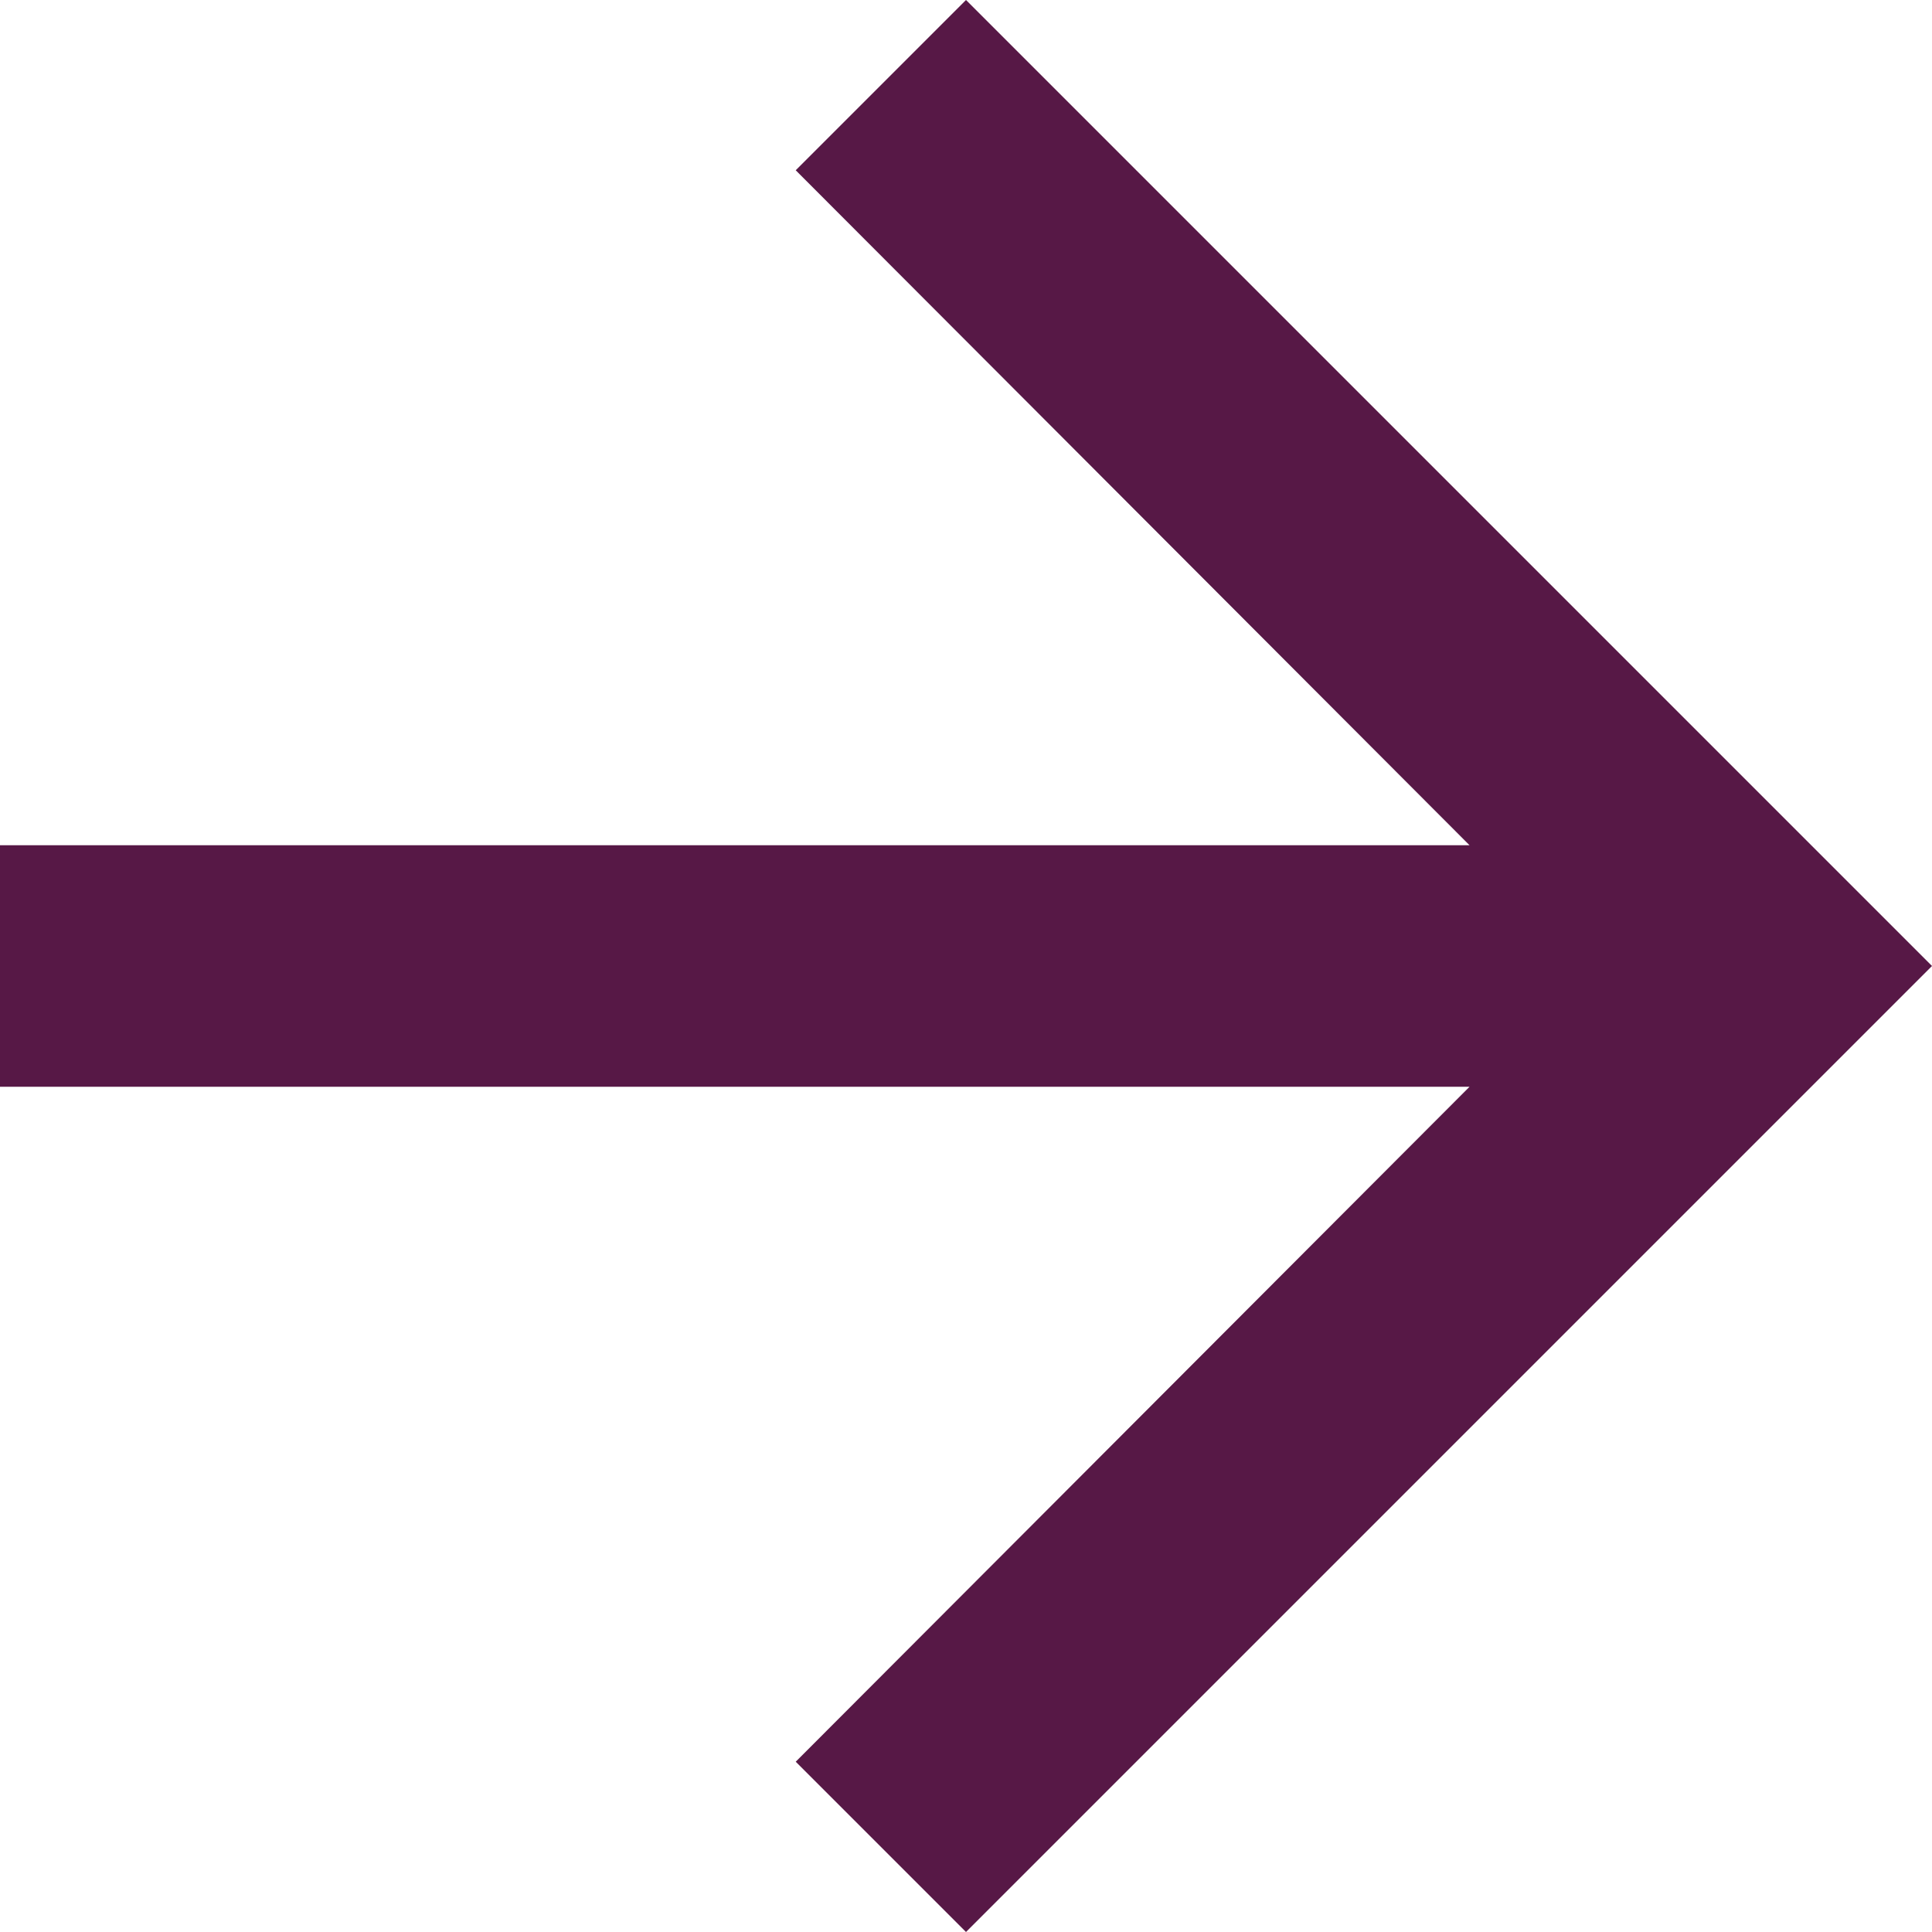<svg width="30" height="30" viewBox="0 0 30 30" fill="none" xmlns="http://www.w3.org/2000/svg">
<path d="M15 0L12.356 2.644L22.819 13.125H0V16.875H22.819L12.356 27.356L15 30L30 15L15 0Z" fill="#571846"/>
</svg>
